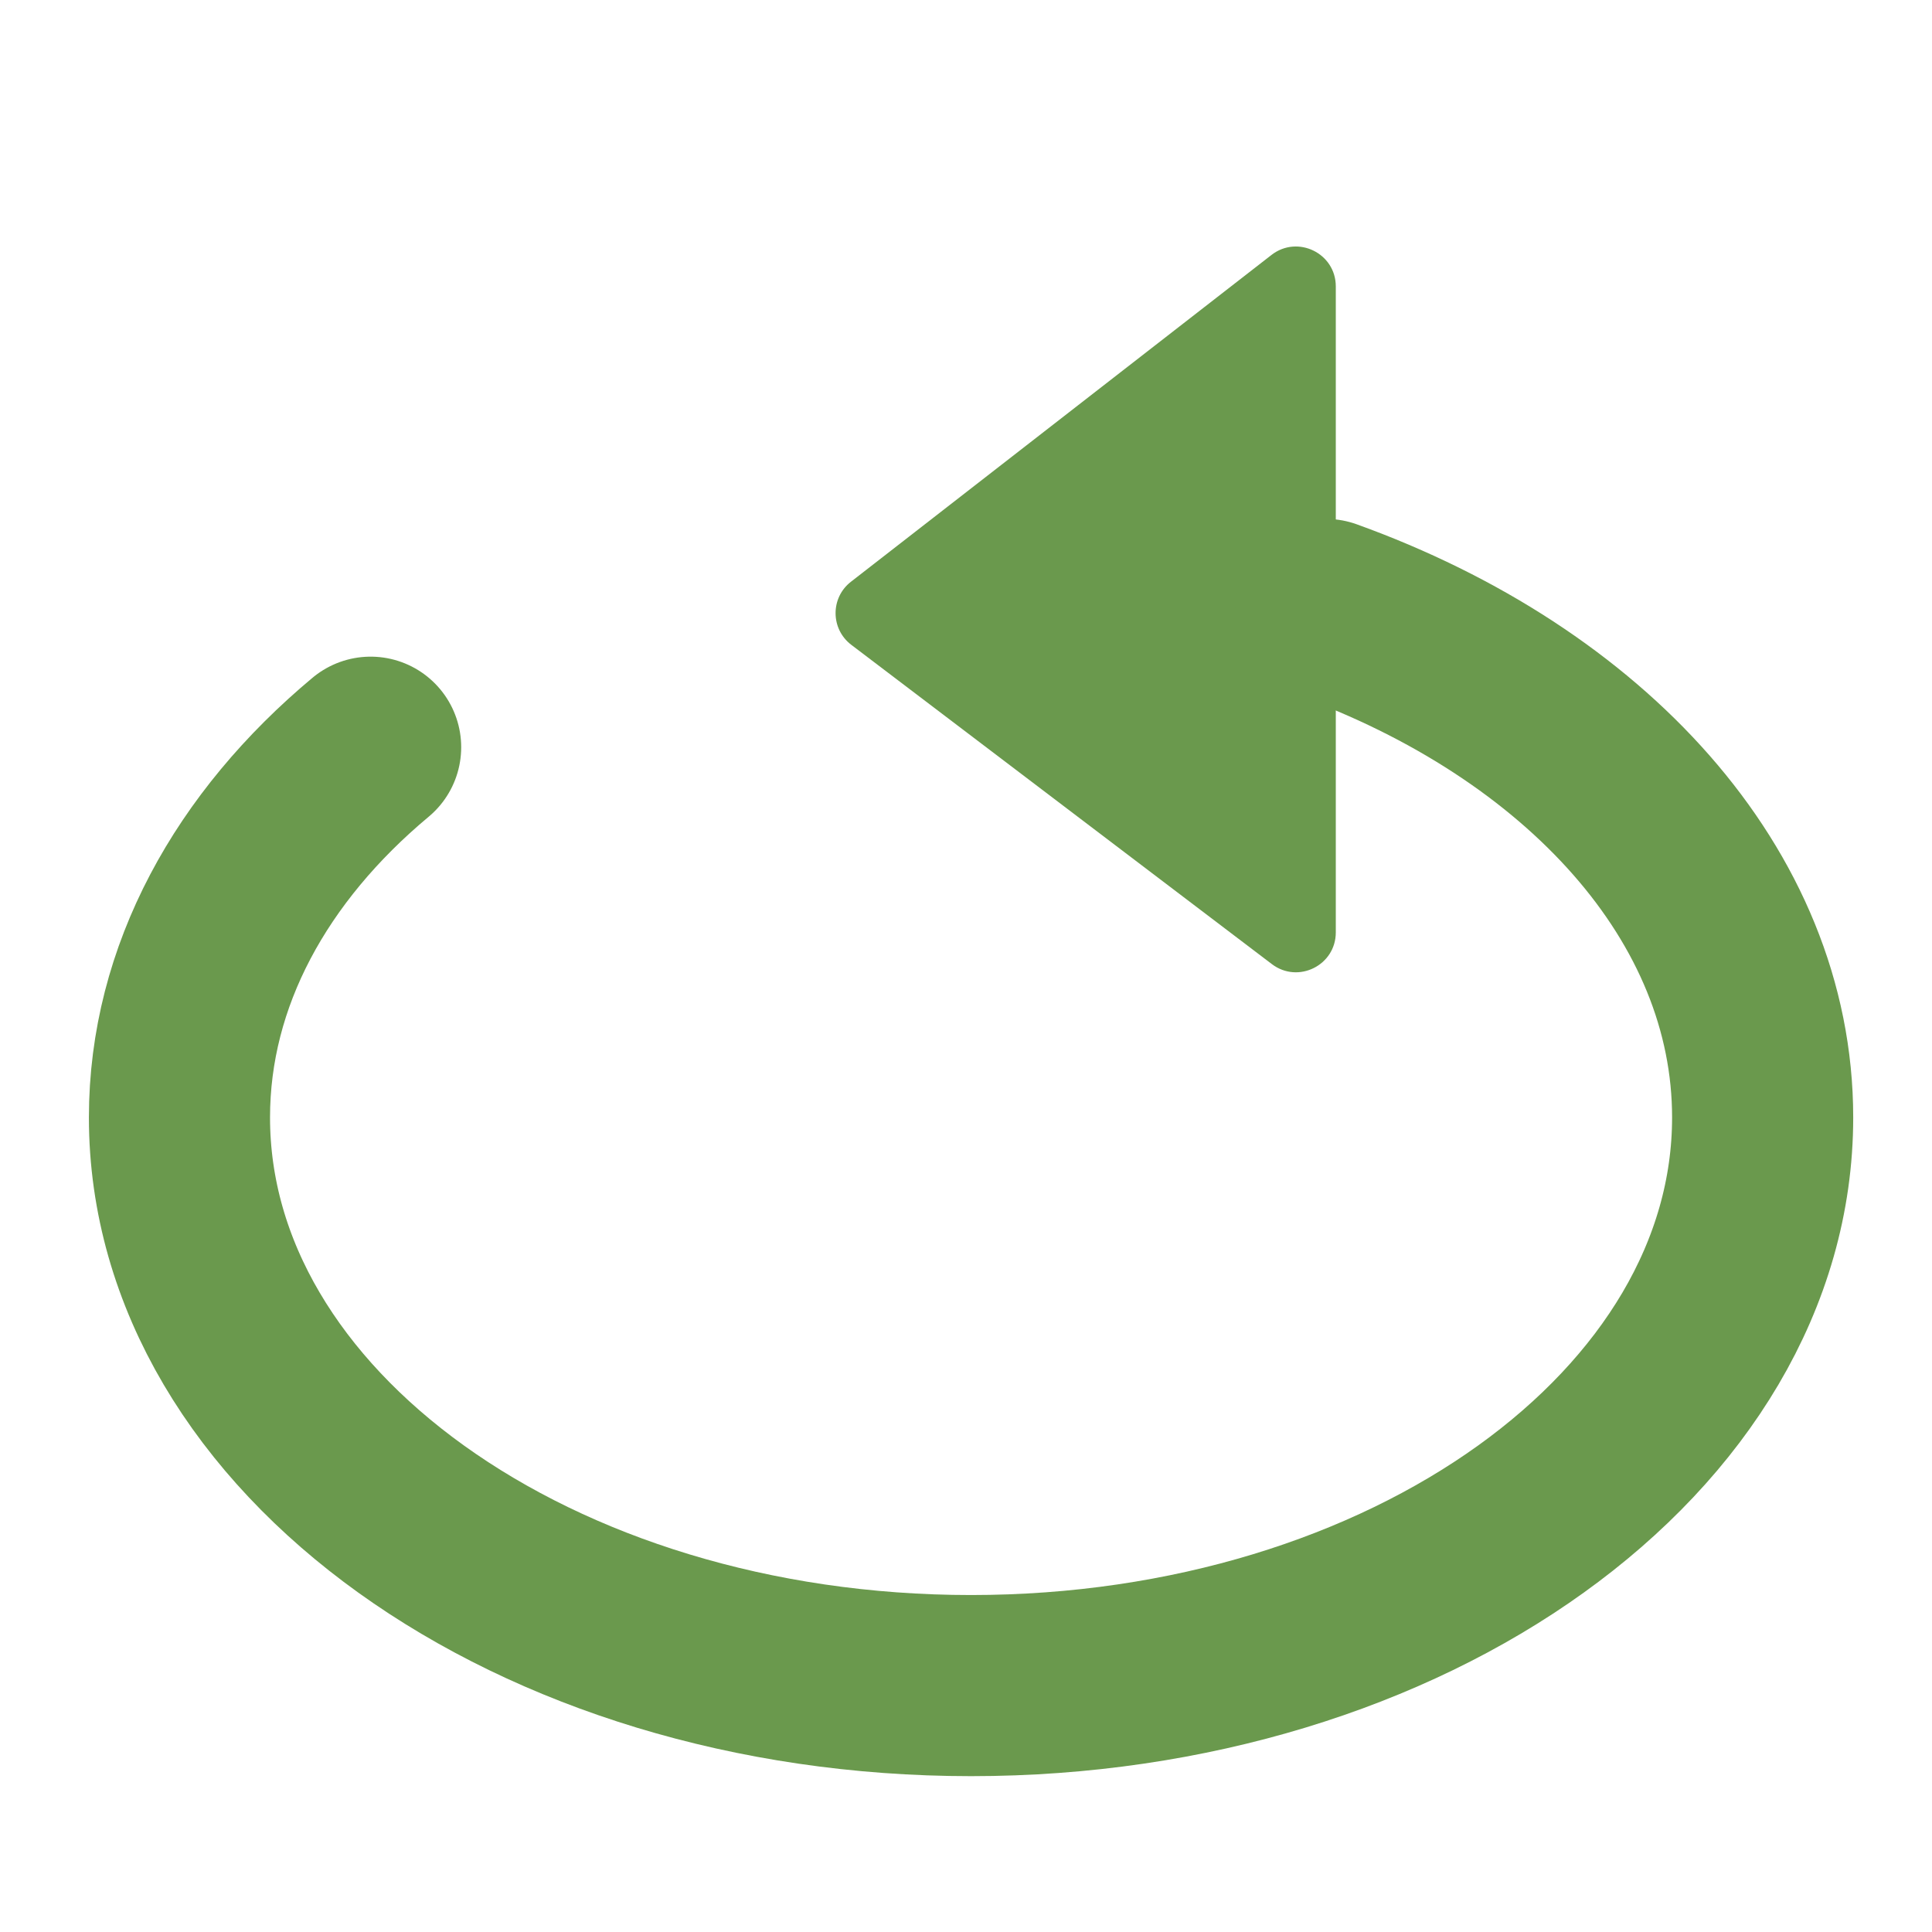 <?xml version="1.0" encoding="utf-8"?>
<!-- Generator: Adobe Illustrator 23.1.0, SVG Export Plug-In . SVG Version: 6.00 Build 0)  -->
<svg version="1.1" xmlns="http://www.w3.org/2000/svg" xmlns:xlink="http://www.w3.org/1999/xlink" x="0px" y="0px"
	 viewBox="0 0 256 256" style="enable-background:new 0 0 256 256;" xml:space="preserve">
<style type="text/css">
	.st0{display:none;}
	.st1{fill:#6A994D;}
	.st2{fill:none;stroke:#6A994D;stroke-width:24;stroke-linecap:round;stroke-linejoin:round;stroke-miterlimit:10;}
</style>
<g id="图层_1" class="st0">
</g>
<g id="图层_5">
	<path class="st1" d="M112.81,85.45l55.72,42.3c3.48,2.64,8.47,0.16,8.47-4.2v-85.6c0-4.39-5.05-6.86-8.52-4.17l-55.72,43.3
		C110.02,79.2,110.04,83.35,112.81,85.45z"/>
	<path class="st2" d="M175.7,80.76c34.31,12.37,57.86,37.87,57.86,67.31c0,41.57-46.96,75.28-104.89,75.28
		s-104.89-33.7-104.89-75.28c0-18.74,9.54-35.88,25.33-49.06"/>
</g>
</svg>
